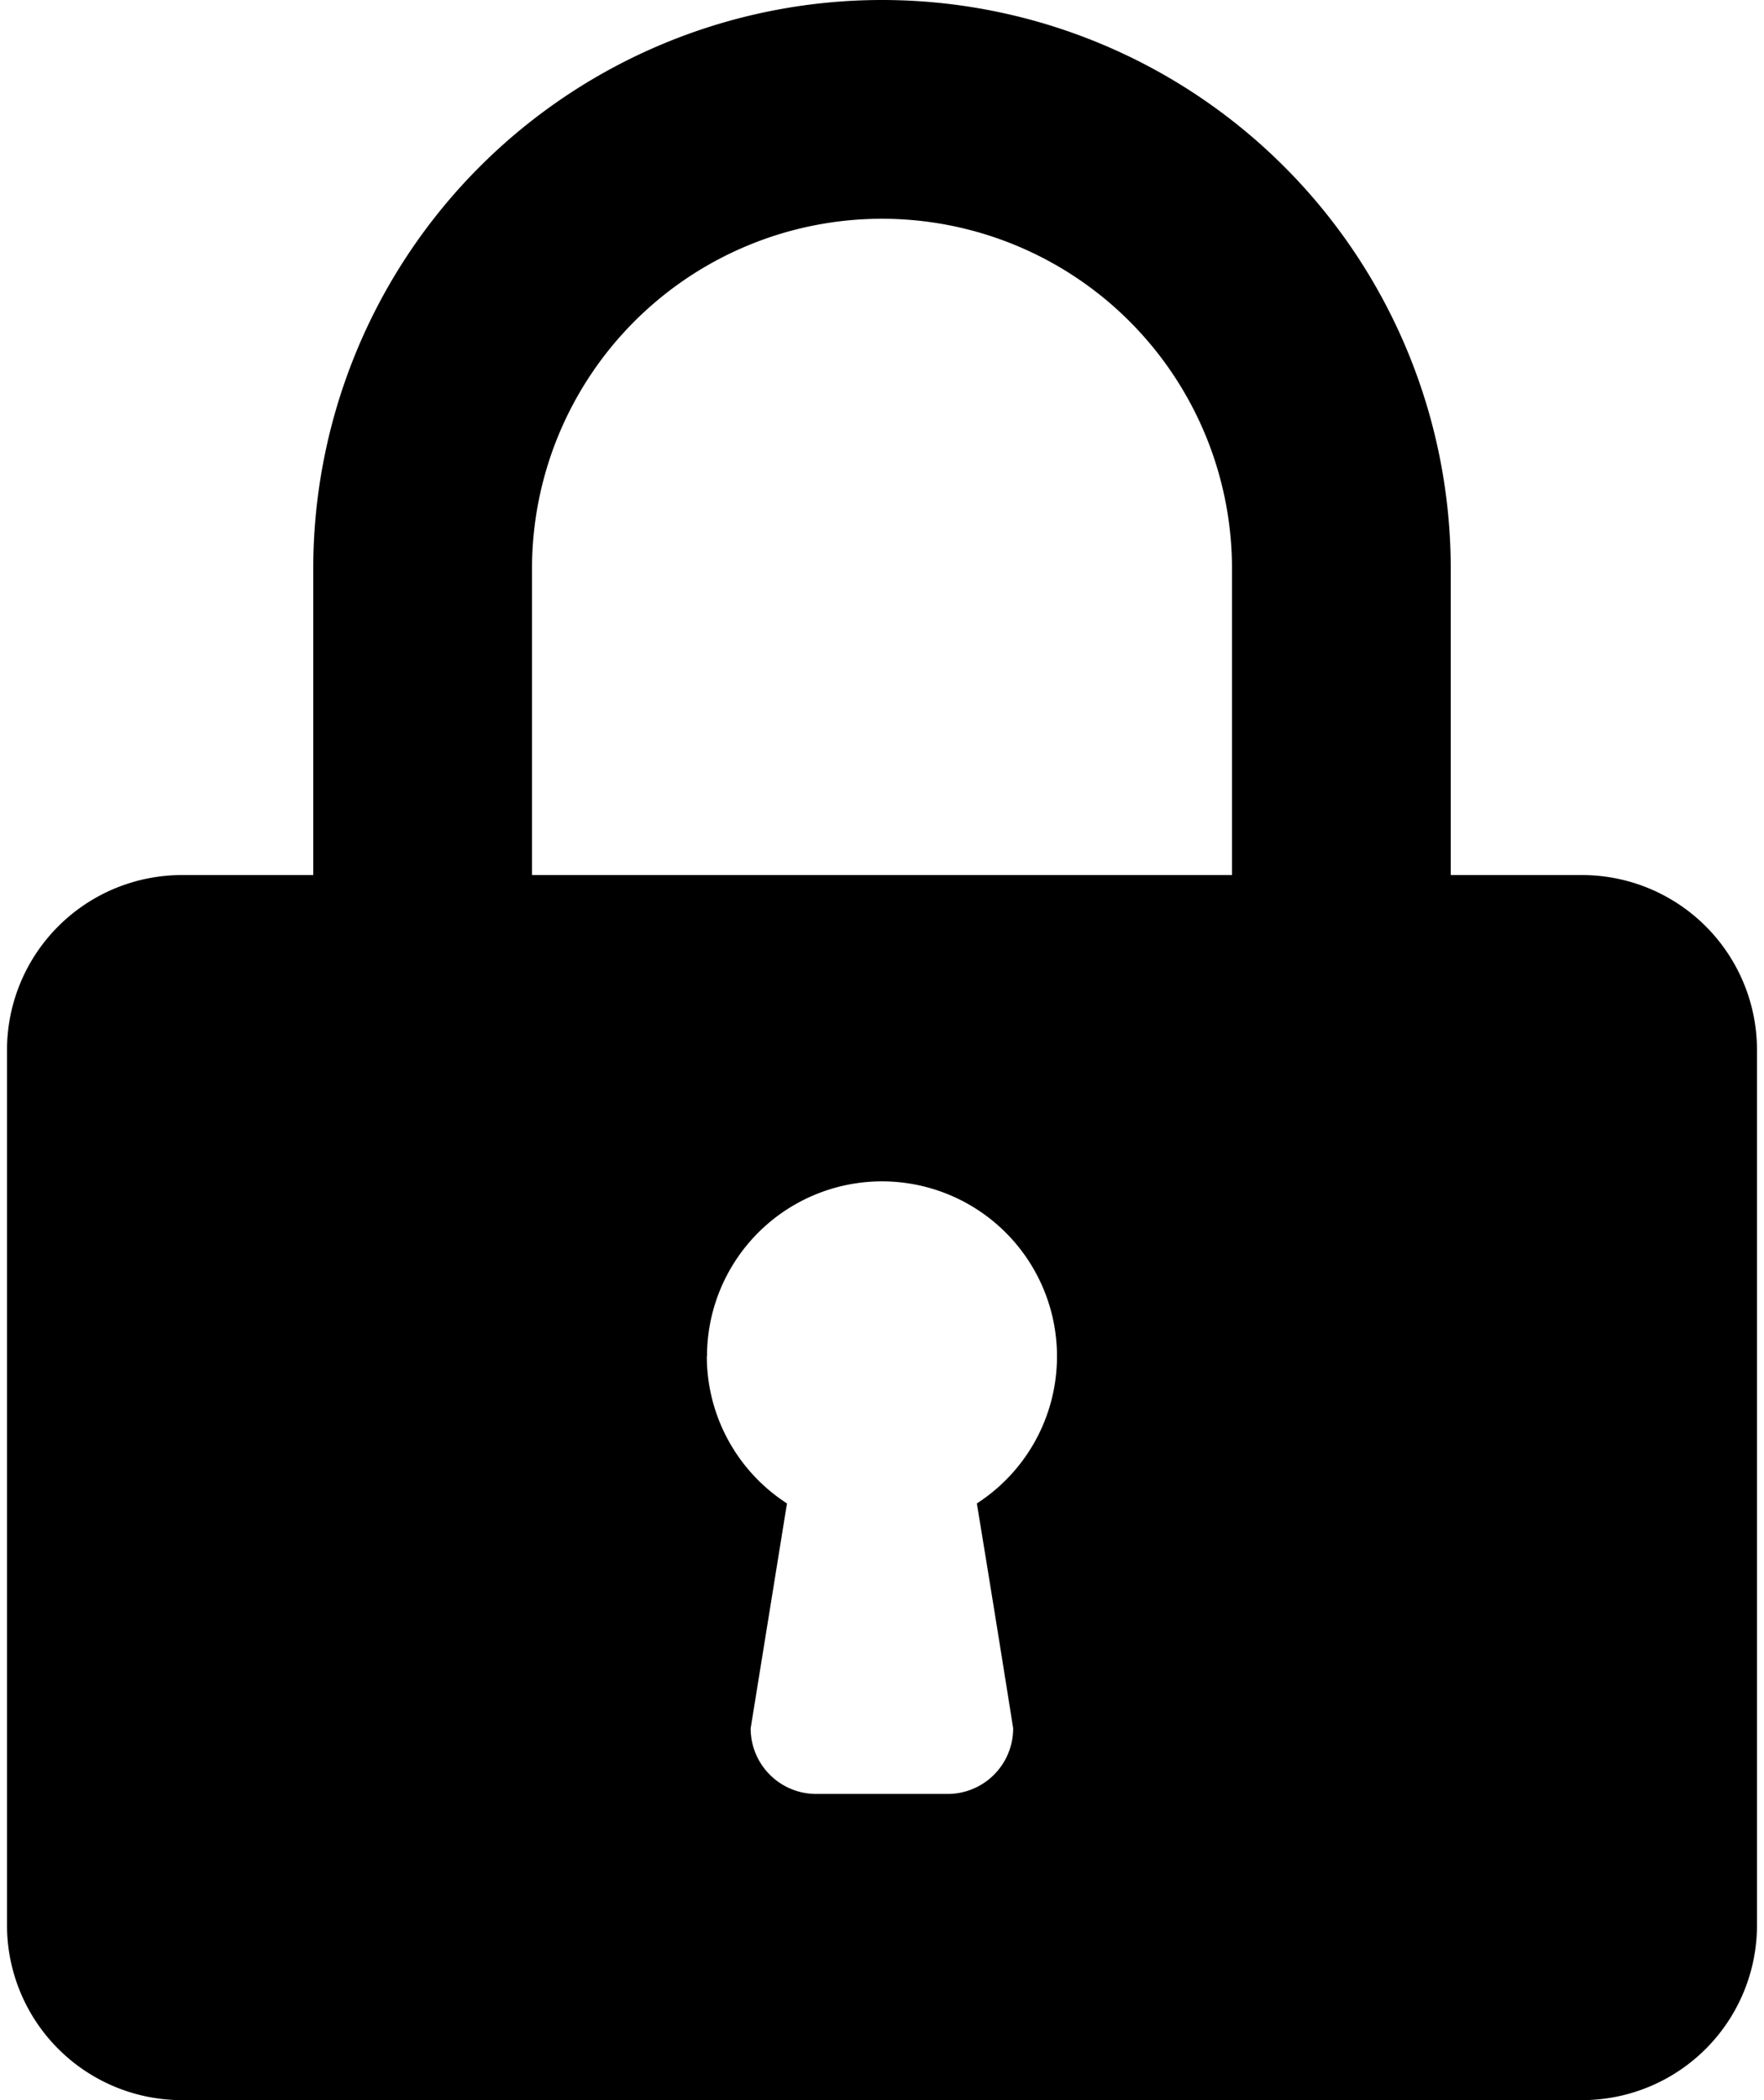 <svg xmlns="http://www.w3.org/2000/svg" xmlns:xlink="http://www.w3.org/1999/xlink" aria-hidden="true" role="img" class="iconify iconify--fontisto" width="0.84em" height="1em" preserveAspectRatio="xMidYMid meet" viewBox="0 0 20 24"><path fill="currentColor" d="M3.5 6.5V10H2a2 2 0 0 0-2 2v10a2 2 0 0 0 2 2h16a2 2 0 0 0 2-2V12a2 2 0 0 0-2-2h-1.5V6.5a6.5 6.5 0 1 0-13 0zM6 10V6.5a4 4 0 0 1 8 0V10zm2 5.5a2 2 0 1 1 3.092 1.676l-.008.005s.195 1.18.415 2.57v.001a.749.749 0 0 1-.749.749H9.248a.749.749 0 0 1-.749-.749v-.001l.415-2.57a2.002 2.002 0 0 1-.916-1.68z"></path></svg>